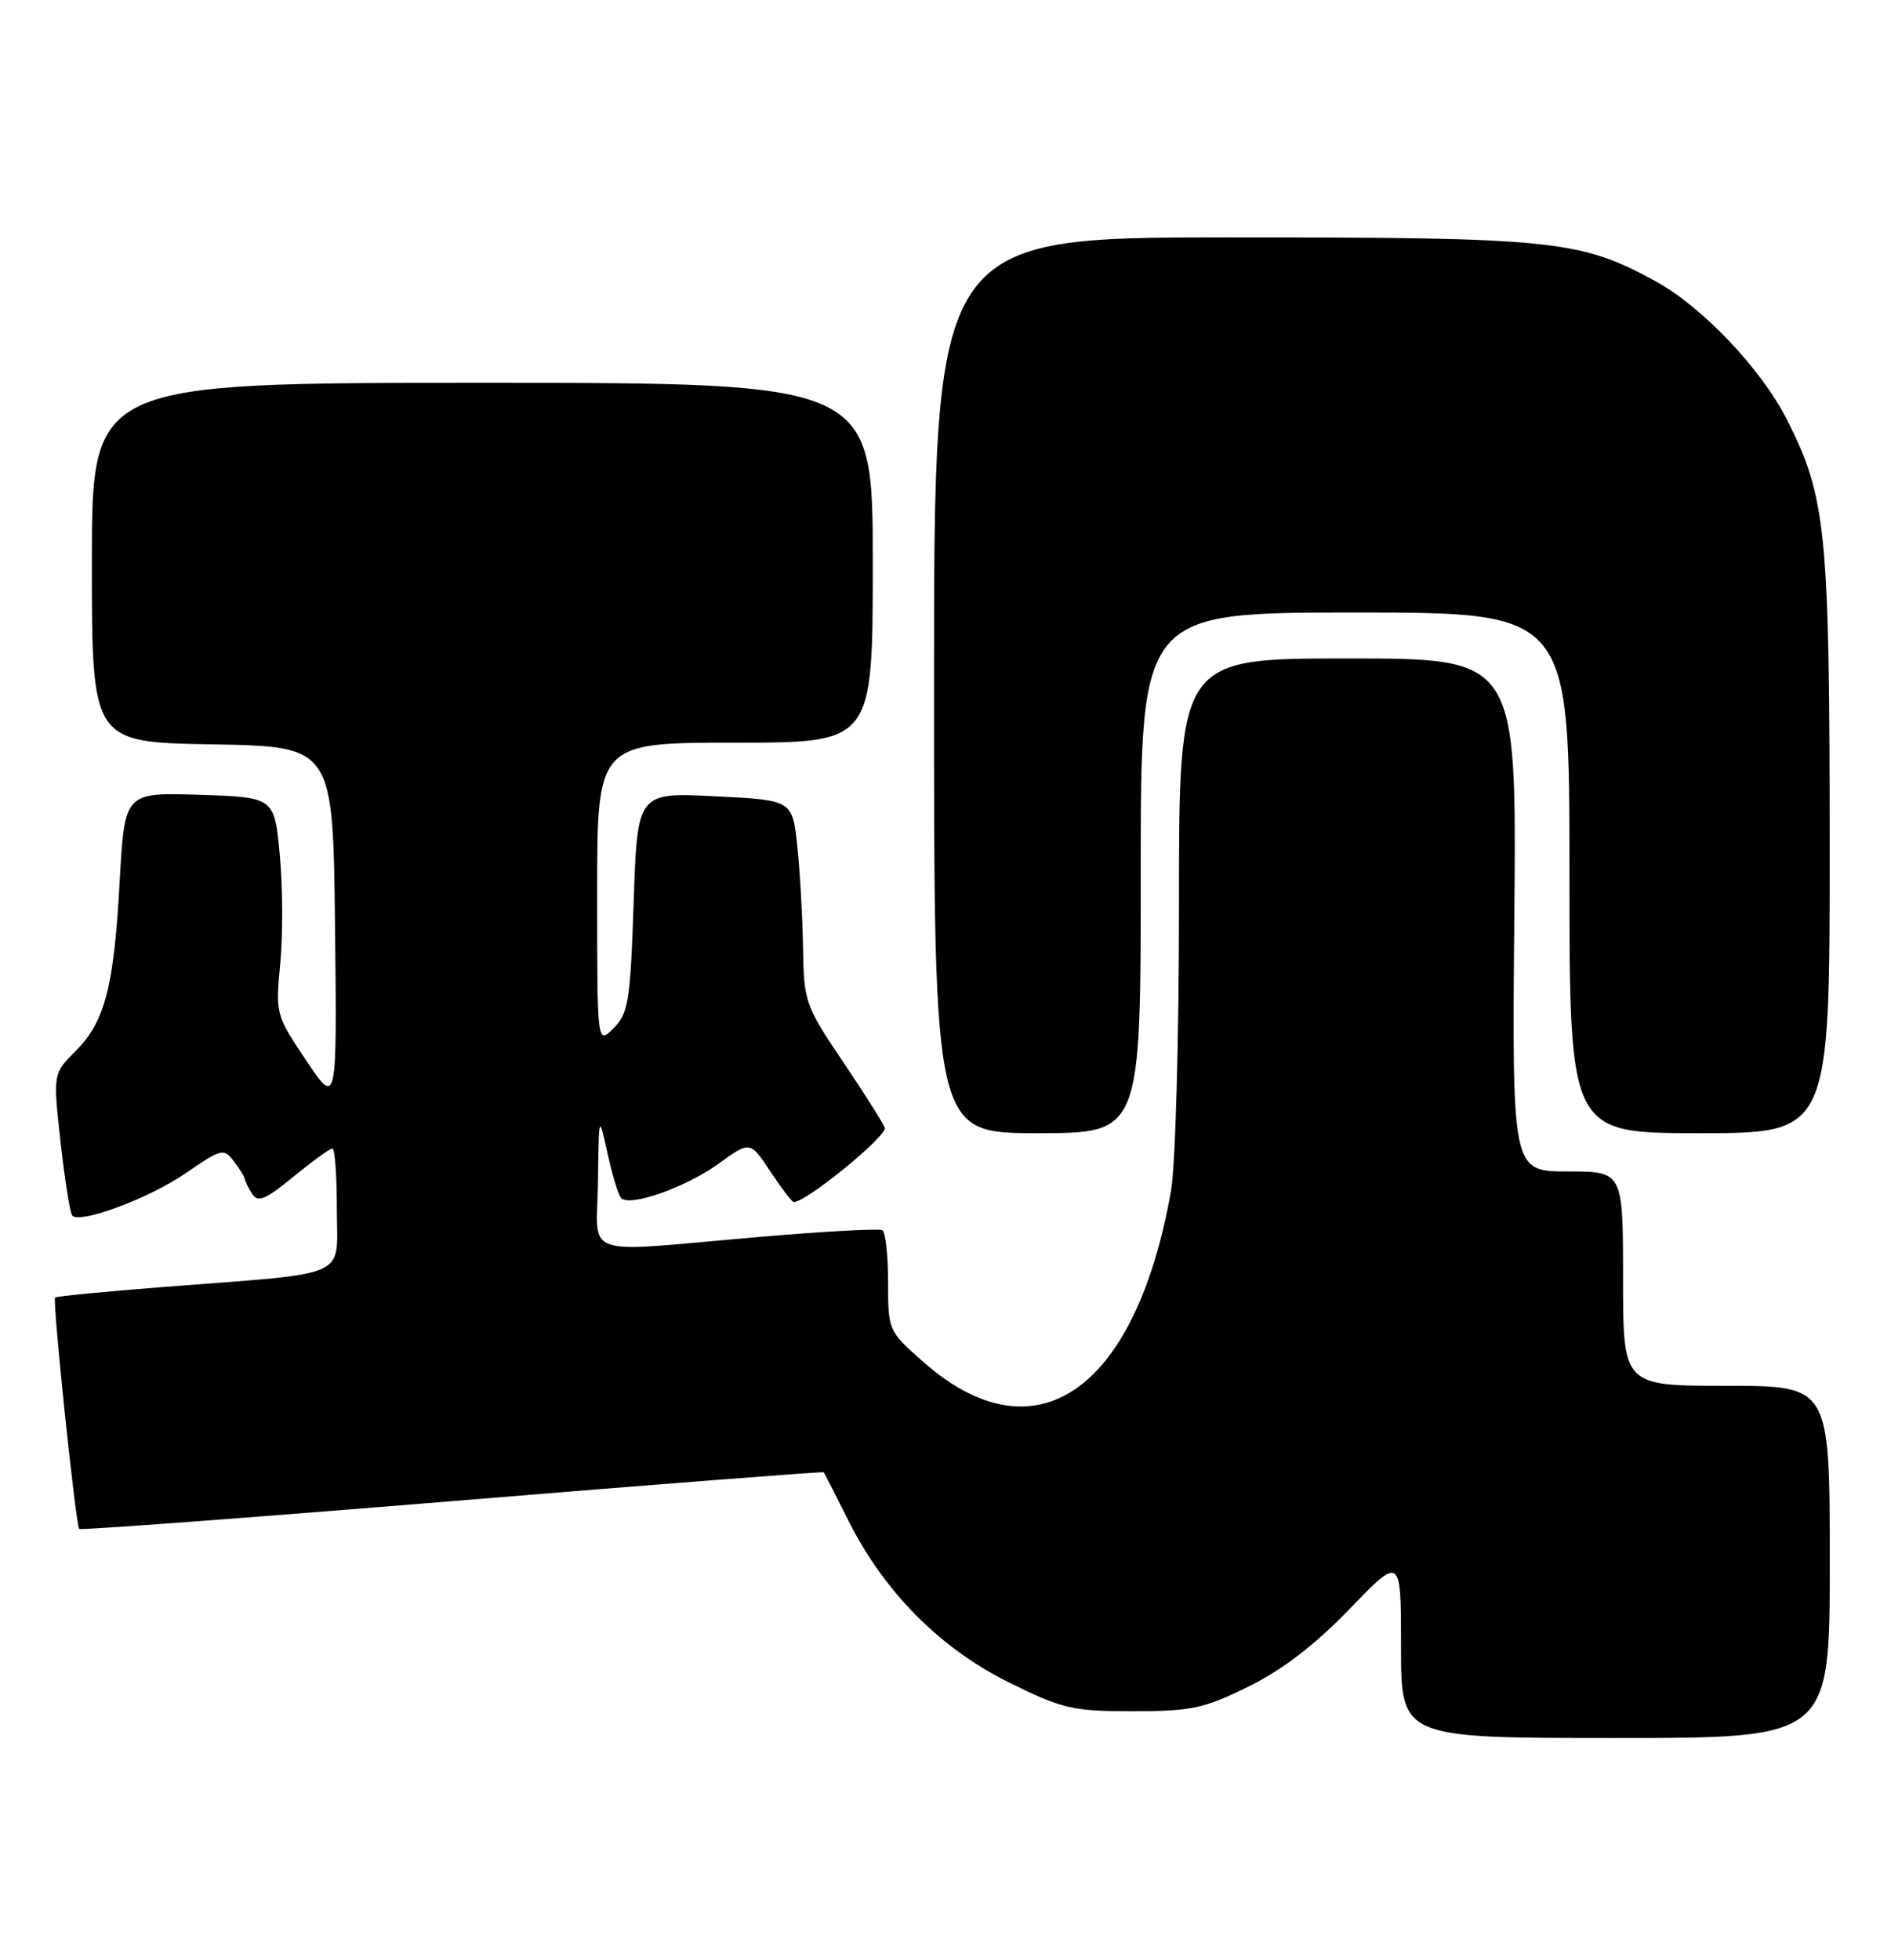 <?xml version="1.0" encoding="UTF-8" standalone="no"?>
<!DOCTYPE svg PUBLIC "-//W3C//DTD SVG 1.1//EN" "http://www.w3.org/Graphics/SVG/1.1/DTD/svg11.dtd" >
<svg xmlns="http://www.w3.org/2000/svg" xmlns:xlink="http://www.w3.org/1999/xlink" version="1.1" viewBox="0 0 247 256">
 <g >
 <path fill="currentColor"
d=" M 239.00 204.00 C 239.00 181.00 239.00 181.00 225.50 181.00 C 212.00 181.00 212.00 181.00 212.00 167.00 C 212.00 153.00 212.00 153.00 204.75 153.00 C 197.50 153.00 197.50 153.00 197.80 119.50 C 198.10 86.00 198.10 86.00 176.05 86.00 C 154.00 86.00 154.00 86.00 154.00 117.82 C 154.00 135.63 153.54 152.24 152.95 155.57 C 148.32 181.72 135.24 190.77 120.64 177.91 C 116.04 173.86 116.00 173.78 116.00 167.47 C 116.00 163.98 115.66 160.92 115.25 160.68 C 114.84 160.43 107.53 160.83 99.00 161.57 C 75.38 163.60 77.98 164.51 78.11 154.25 C 78.22 145.50 78.22 145.50 79.36 150.68 C 79.99 153.53 80.79 156.15 81.15 156.50 C 82.32 157.64 89.61 155.06 93.83 152.01 C 97.98 149.01 97.98 149.01 100.62 153.00 C 102.08 155.20 103.45 157.00 103.68 157.00 C 105.34 157.00 115.95 148.32 115.56 147.29 C 115.29 146.58 112.80 142.65 110.03 138.55 C 105.18 131.36 105.00 130.83 104.89 123.80 C 104.83 119.78 104.49 113.80 104.14 110.50 C 103.50 104.50 103.50 104.50 93.38 104.00 C 83.25 103.50 83.25 103.50 82.77 117.83 C 82.33 130.79 82.08 132.36 80.14 134.30 C 78.00 136.44 78.00 136.44 78.00 116.72 C 78.00 97.00 78.00 97.00 96.00 97.00 C 114.00 97.00 114.00 97.00 114.00 73.50 C 114.00 50.00 114.00 50.00 63.00 50.00 C 12.00 50.00 12.00 50.00 12.00 73.47 C 12.00 96.95 12.00 96.95 27.75 97.22 C 43.50 97.50 43.50 97.50 43.76 121.00 C 44.02 144.50 44.02 144.50 39.99 138.50 C 36.02 132.59 35.97 132.40 36.61 125.81 C 36.96 122.13 36.93 115.75 36.54 111.63 C 35.84 104.13 35.84 104.13 26.06 103.81 C 16.28 103.50 16.28 103.50 15.64 115.00 C 14.88 128.96 13.71 133.44 9.86 137.29 C 6.92 140.24 6.92 140.24 7.92 149.25 C 8.48 154.21 9.16 158.49 9.44 158.77 C 10.52 159.85 19.50 156.50 24.21 153.26 C 28.92 150.02 29.24 149.94 30.55 151.68 C 31.31 152.68 31.96 153.72 31.98 154.00 C 32.01 154.28 32.44 155.15 32.94 155.93 C 33.67 157.10 34.69 156.68 38.34 153.68 C 40.81 151.66 43.10 150.00 43.42 150.00 C 43.74 150.00 44.00 153.57 44.00 157.94 C 44.00 167.13 46.16 166.16 21.50 168.08 C 13.80 168.68 7.37 169.30 7.20 169.47 C 6.82 169.84 9.89 199.22 10.35 199.69 C 10.54 199.87 32.46 198.24 59.06 196.06 C 85.66 193.87 107.50 192.18 107.59 192.29 C 107.69 192.41 109.14 195.25 110.82 198.61 C 115.49 207.92 122.82 215.31 131.79 219.74 C 138.79 223.20 140.07 223.50 147.97 223.50 C 155.60 223.50 157.26 223.15 163.07 220.28 C 167.50 218.11 171.76 214.83 176.30 210.13 C 183.00 203.19 183.00 203.19 183.00 215.10 C 183.00 227.00 183.00 227.00 211.00 227.00 C 239.00 227.00 239.00 227.00 239.00 204.00 Z  M 149.00 114.00 C 149.00 80.00 149.00 80.00 177.00 80.00 C 205.00 80.00 205.00 80.00 205.00 114.00 C 205.00 148.00 205.00 148.00 222.00 148.00 C 239.00 148.00 239.00 148.00 238.99 110.25 C 238.97 69.32 238.53 64.92 233.41 54.81 C 230.03 48.15 222.31 40.03 216.19 36.70 C 206.37 31.35 202.92 31.00 160.79 31.00 C 122.00 31.00 122.00 31.00 122.00 89.50 C 122.00 148.00 122.00 148.00 135.50 148.00 C 149.00 148.00 149.00 148.00 149.00 114.00 Z "/>
</g>
</svg>